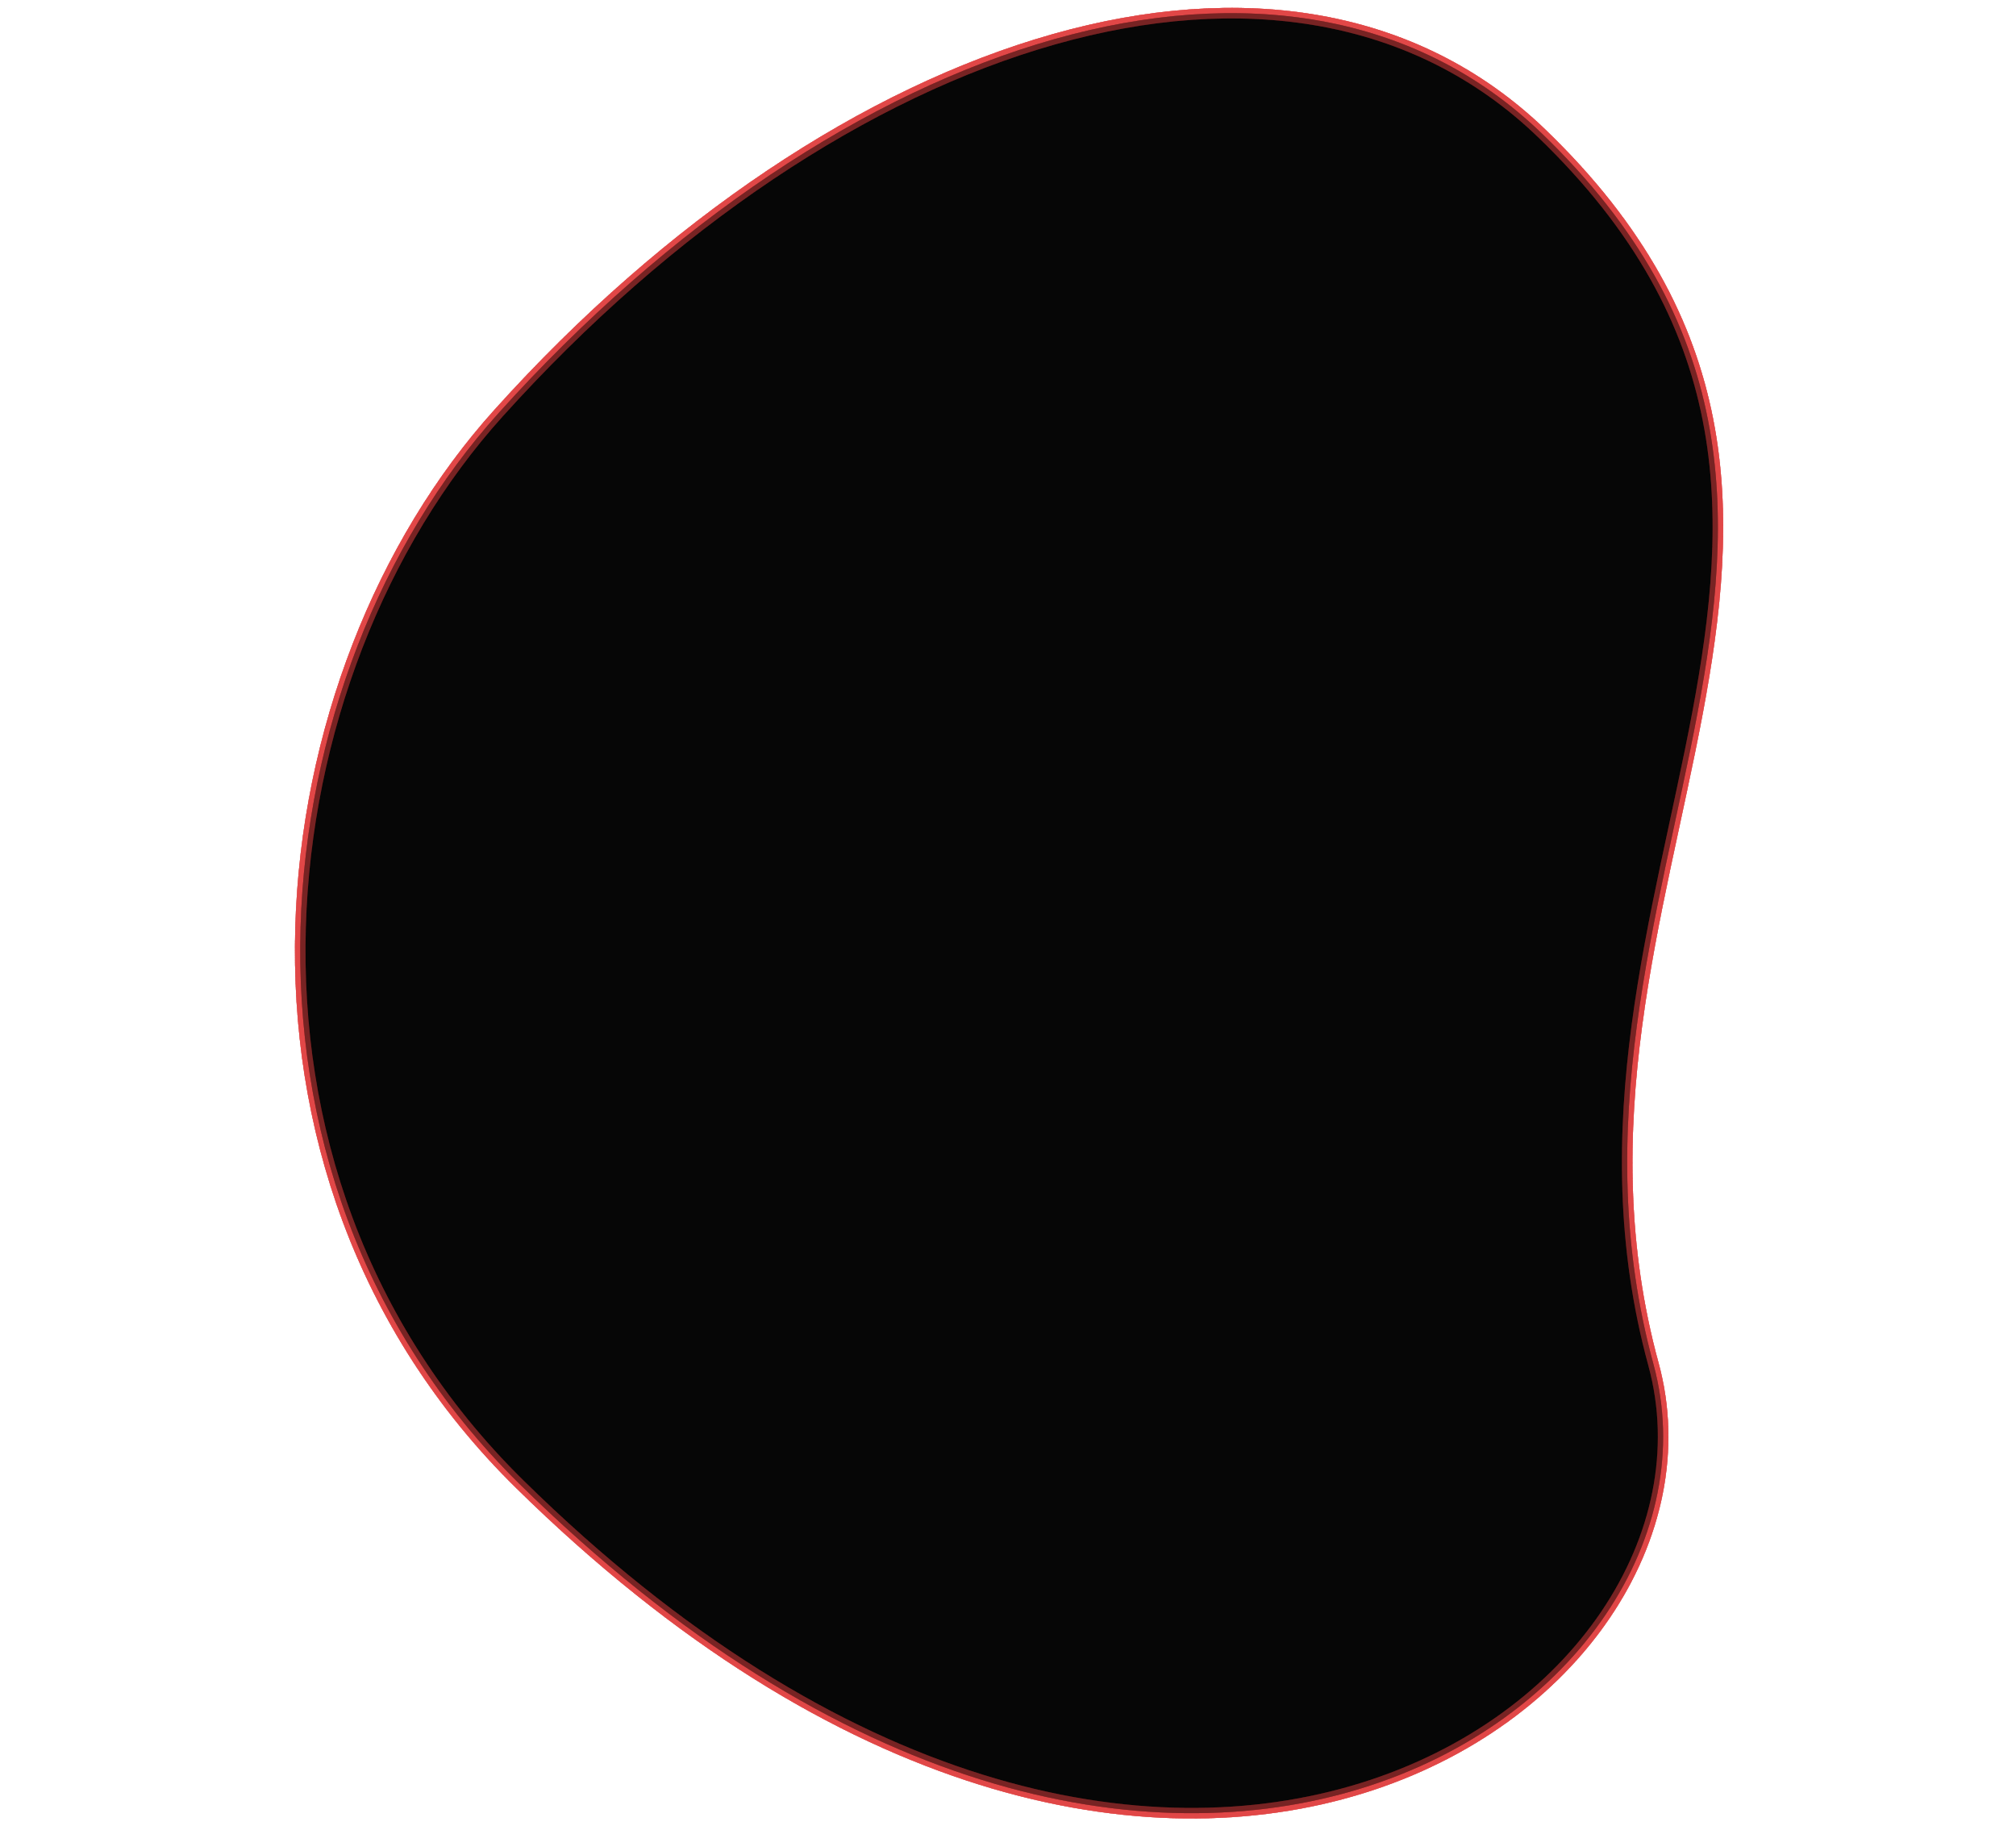 <?xml version="1.0" encoding="utf-8"?>
<svg version="1.2" viewBox="169.497 170.316 134.797 172.773" width="509" height="461" xmlns="http://www.w3.org/2000/svg">
  <title>fondo-salmorejotech-svg</title>
  <defs>
    <clipPath clipPathUnits="userSpaceOnUse" id="cp1">
      <path d="m511.22 390.75h-508v-285.75h508z"/>
    </clipPath>
  </defs>
  <style>
		.s0 { opacity: .3;fill: url(#g1) } 
	</style>
  <g id="layer1">
    <g id="g2276">
      <g id="Clip-Path: g2314-6" clip-path="url(#cp1)">
        <g id="g2314-6"/>
      </g>
      <g id="g2306-3"/>
    </g>
  </g>
  <path id="path442-7" class="s0" d="M 297.979 299.414 C 306.679 331.414 251.479 370.514 190.679 310.714 C 160.279 280.814 166.479 234.014 188.679 209.414 C 221.079 173.414 263.479 159.914 287.379 182.914 C 324.879 219.014 285.679 254.414 297.979 299.414 Z" style="stroke: rgba(222, 64, 64, 0.84); fill: rgb(0, 0, 0);"/>
  <path id="path-1" class="s0" d="M 297.979 299.414 C 306.679 331.414 251.479 370.514 190.679 310.714 C 160.279 280.814 166.479 234.014 188.679 209.414 C 221.079 173.414 263.479 159.914 287.379 182.914 C 324.879 219.014 285.679 254.414 297.979 299.414 Z" style="stroke: rgba(222, 64, 64, 0.84); fill: rgb(0, 0, 0);"/>
  <path id="path-2" class="s0" d="M 297.979 299.414 C 306.679 331.414 251.479 370.514 190.679 310.714 C 160.279 280.814 166.479 234.014 188.679 209.414 C 221.079 173.414 263.479 159.914 287.379 182.914 C 324.879 219.014 285.679 254.414 297.979 299.414 Z" style="stroke: rgba(222, 64, 64, 0.84); fill: rgb(0, 0, 0);"/>
  <path id="path-3" class="s0" d="M 297.979 299.414 C 306.679 331.414 251.479 370.514 190.679 310.714 C 160.279 280.814 166.479 234.014 188.679 209.414 C 221.079 173.414 263.479 159.914 287.379 182.914 C 324.879 219.014 285.679 254.414 297.979 299.414 Z" style="stroke: rgba(222, 64, 64, 0.84); fill: rgb(0, 0, 0);"/>
  <path id="path-4" class="s0" d="M 297.979 299.414 C 306.679 331.414 251.479 370.514 190.679 310.714 C 160.279 280.814 166.479 234.014 188.679 209.414 C 221.079 173.414 263.479 159.914 287.379 182.914 C 324.879 219.014 285.679 254.414 297.979 299.414 Z" style="stroke: rgba(222, 64, 64, 0.84); fill: rgb(0, 0, 0);"/>
  <path id="path-5" class="s0" d="M 297.979 299.414 C 306.679 331.414 251.479 370.514 190.679 310.714 C 160.279 280.814 166.479 234.014 188.679 209.414 C 221.079 173.414 263.479 159.914 287.379 182.914 C 324.879 219.014 285.679 254.414 297.979 299.414 Z" style="stroke: rgba(222, 64, 64, 0.84); fill: rgb(0, 0, 0);"/>
  <path id="path-6" class="s0" d="M 297.979 299.414 C 306.679 331.414 251.479 370.514 190.679 310.714 C 160.279 280.814 166.479 234.014 188.679 209.414 C 221.079 173.414 263.479 159.914 287.379 182.914 C 324.879 219.014 285.679 254.414 297.979 299.414 Z" style="stroke: rgba(222, 64, 64, 0.84); fill: rgb(0, 0, 0);"/>
  <path id="path-7" class="s0" d="M 297.979 299.414 C 306.679 331.414 251.479 370.514 190.679 310.714 C 160.279 280.814 166.479 234.014 188.679 209.414 C 221.079 173.414 263.479 159.914 287.379 182.914 C 324.879 219.014 285.679 254.414 297.979 299.414 Z" style="stroke: rgba(222, 64, 64, 0.84); fill: rgb(0, 0, 0);"/>
  <path id="path-8" class="s0" d="M 297.979 299.414 C 306.679 331.414 251.479 370.514 190.679 310.714 C 160.279 280.814 166.479 234.014 188.679 209.414 C 221.079 173.414 263.479 159.914 287.379 182.914 C 324.879 219.014 285.679 254.414 297.979 299.414 Z" style="stroke: rgba(222, 64, 64, 0.84); fill: rgb(0, 0, 0);"/>
  <path id="path-9" class="s0" d="M 297.979 299.414 C 306.679 331.414 251.479 370.514 190.679 310.714 C 160.279 280.814 166.479 234.014 188.679 209.414 C 221.079 173.414 263.479 159.914 287.379 182.914 C 324.879 219.014 285.679 254.414 297.979 299.414 Z" style="stroke: rgba(222, 64, 64, 0.84); fill: rgb(0, 0, 0);"/>
  <path id="path-10" class="s0" d="M 297.979 299.414 C 306.679 331.414 251.479 370.514 190.679 310.714 C 160.279 280.814 166.479 234.014 188.679 209.414 C 221.079 173.414 263.479 159.914 287.379 182.914 C 324.879 219.014 285.679 254.414 297.979 299.414 Z" style="stroke: rgba(222, 64, 64, 0.84); fill: rgb(0, 0, 0);"/>
</svg>